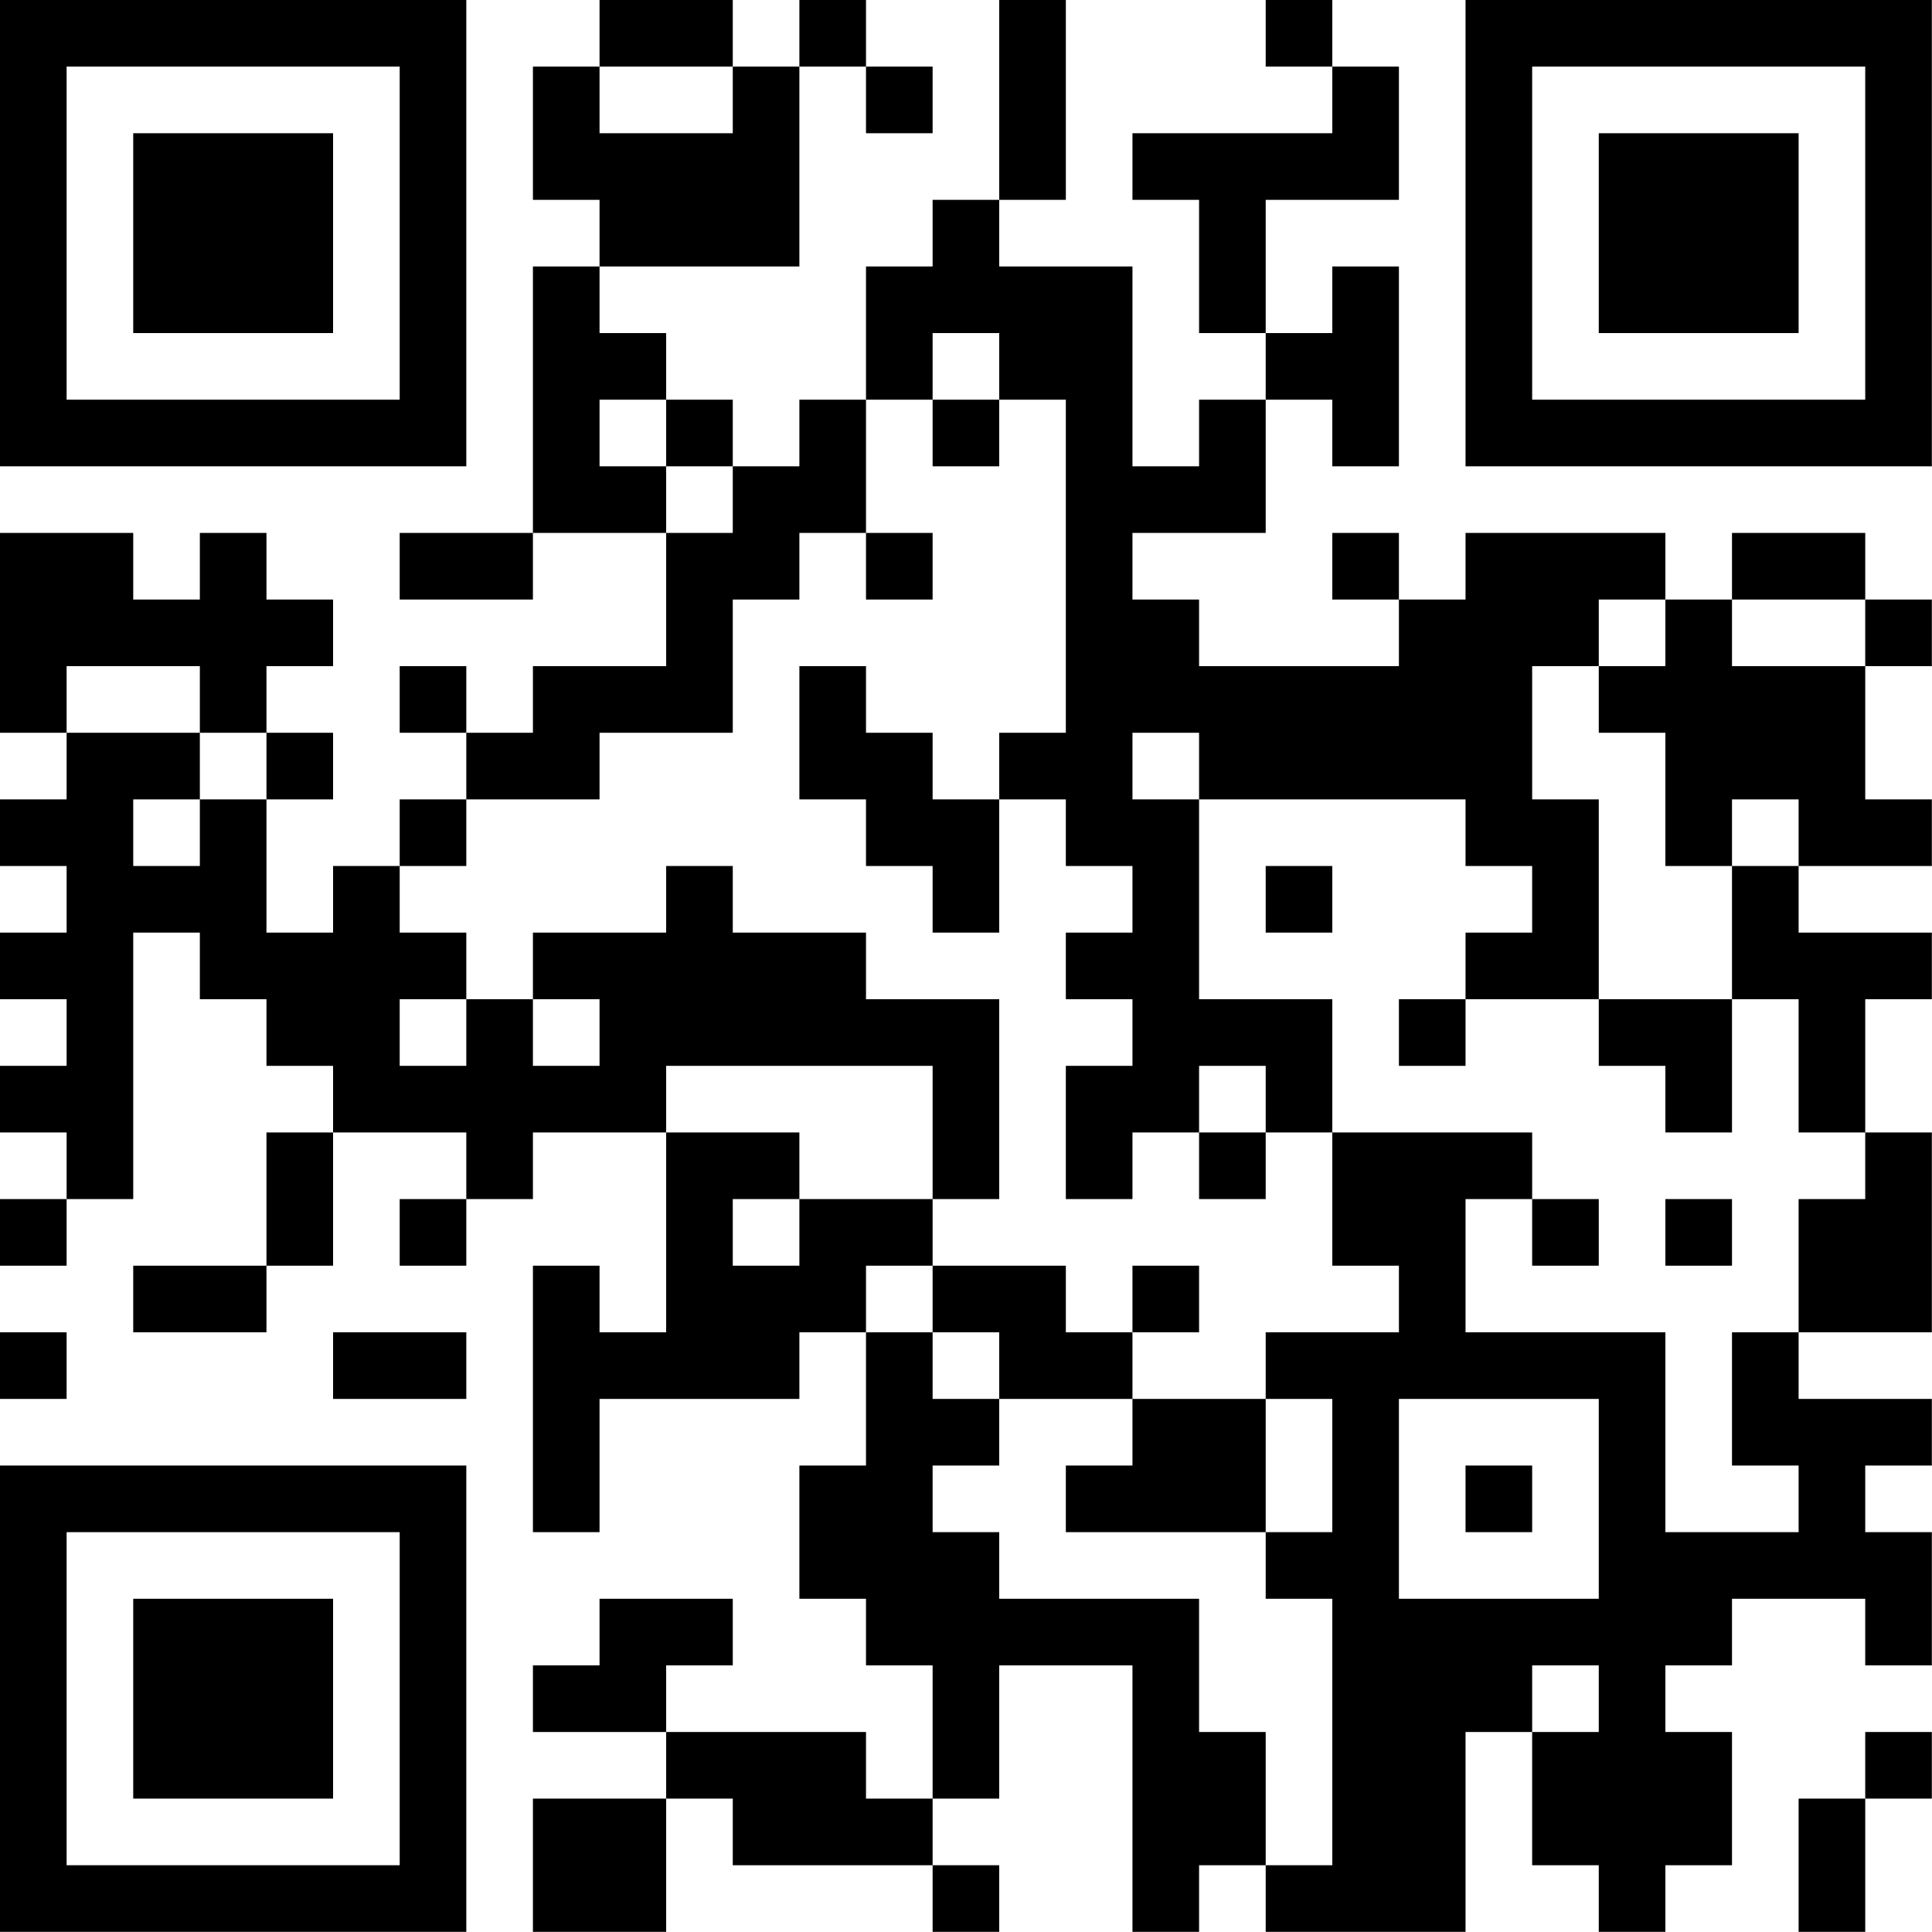 <?xml version="1.0" encoding="UTF-8"?>
<svg xmlns="http://www.w3.org/2000/svg" version="1.1" width="100" height="100" viewBox="0 0 100 100"><rect x="0" y="0" width="100" height="100" fill="#ffffff"/><g transform="scale(3.448)"><g transform="translate(0,0)"><path fill-rule="evenodd" d="M9 0L9 1L8 1L8 3L9 3L9 4L8 4L8 8L6 8L6 9L8 9L8 8L10 8L10 10L8 10L8 11L7 11L7 10L6 10L6 11L7 11L7 12L6 12L6 13L5 13L5 14L4 14L4 12L5 12L5 11L4 11L4 10L5 10L5 9L4 9L4 8L3 8L3 9L2 9L2 8L0 8L0 11L1 11L1 12L0 12L0 13L1 13L1 14L0 14L0 15L1 15L1 16L0 16L0 17L1 17L1 18L0 18L0 19L1 19L1 18L2 18L2 14L3 14L3 15L4 15L4 16L5 16L5 17L4 17L4 19L2 19L2 20L4 20L4 19L5 19L5 17L7 17L7 18L6 18L6 19L7 19L7 18L8 18L8 17L10 17L10 20L9 20L9 19L8 19L8 23L9 23L9 21L12 21L12 20L13 20L13 22L12 22L12 24L13 24L13 25L14 25L14 27L13 27L13 26L10 26L10 25L11 25L11 24L9 24L9 25L8 25L8 26L10 26L10 27L8 27L8 29L10 29L10 27L11 27L11 28L14 28L14 29L15 29L15 28L14 28L14 27L15 27L15 25L17 25L17 29L18 29L18 28L19 28L19 29L22 29L22 26L23 26L23 28L24 28L24 29L25 29L25 28L26 28L26 26L25 26L25 25L26 25L26 24L28 24L28 25L29 25L29 23L28 23L28 22L29 22L29 21L27 21L27 20L29 20L29 17L28 17L28 15L29 15L29 14L27 14L27 13L29 13L29 12L28 12L28 10L29 10L29 9L28 9L28 8L26 8L26 9L25 9L25 8L22 8L22 9L21 9L21 8L20 8L20 9L21 9L21 10L18 10L18 9L17 9L17 8L19 8L19 6L20 6L20 7L21 7L21 4L20 4L20 5L19 5L19 3L21 3L21 1L20 1L20 0L19 0L19 1L20 1L20 2L17 2L17 3L18 3L18 5L19 5L19 6L18 6L18 7L17 7L17 4L15 4L15 3L16 3L16 0L15 0L15 3L14 3L14 4L13 4L13 6L12 6L12 7L11 7L11 6L10 6L10 5L9 5L9 4L12 4L12 1L13 1L13 2L14 2L14 1L13 1L13 0L12 0L12 1L11 1L11 0ZM9 1L9 2L11 2L11 1ZM14 5L14 6L13 6L13 8L12 8L12 9L11 9L11 11L9 11L9 12L7 12L7 13L6 13L6 14L7 14L7 15L6 15L6 16L7 16L7 15L8 15L8 16L9 16L9 15L8 15L8 14L10 14L10 13L11 13L11 14L13 14L13 15L15 15L15 18L14 18L14 16L10 16L10 17L12 17L12 18L11 18L11 19L12 19L12 18L14 18L14 19L13 19L13 20L14 20L14 21L15 21L15 22L14 22L14 23L15 23L15 24L18 24L18 26L19 26L19 28L20 28L20 24L19 24L19 23L20 23L20 21L19 21L19 20L21 20L21 19L20 19L20 17L23 17L23 18L22 18L22 20L25 20L25 23L27 23L27 22L26 22L26 20L27 20L27 18L28 18L28 17L27 17L27 15L26 15L26 13L27 13L27 12L26 12L26 13L25 13L25 11L24 11L24 10L25 10L25 9L24 9L24 10L23 10L23 12L24 12L24 15L22 15L22 14L23 14L23 13L22 13L22 12L18 12L18 11L17 11L17 12L18 12L18 15L20 15L20 17L19 17L19 16L18 16L18 17L17 17L17 18L16 18L16 16L17 16L17 15L16 15L16 14L17 14L17 13L16 13L16 12L15 12L15 11L16 11L16 6L15 6L15 5ZM9 6L9 7L10 7L10 8L11 8L11 7L10 7L10 6ZM14 6L14 7L15 7L15 6ZM13 8L13 9L14 9L14 8ZM26 9L26 10L28 10L28 9ZM1 10L1 11L3 11L3 12L2 12L2 13L3 13L3 12L4 12L4 11L3 11L3 10ZM12 10L12 12L13 12L13 13L14 13L14 14L15 14L15 12L14 12L14 11L13 11L13 10ZM19 13L19 14L20 14L20 13ZM21 15L21 16L22 16L22 15ZM24 15L24 16L25 16L25 17L26 17L26 15ZM18 17L18 18L19 18L19 17ZM23 18L23 19L24 19L24 18ZM25 18L25 19L26 19L26 18ZM14 19L14 20L15 20L15 21L17 21L17 22L16 22L16 23L19 23L19 21L17 21L17 20L18 20L18 19L17 19L17 20L16 20L16 19ZM0 20L0 21L1 21L1 20ZM5 20L5 21L7 21L7 20ZM21 21L21 24L24 24L24 21ZM22 22L22 23L23 23L23 22ZM23 25L23 26L24 26L24 25ZM28 26L28 27L27 27L27 29L28 29L28 27L29 27L29 26ZM0 0L0 7L7 7L7 0ZM1 1L1 6L6 6L6 1ZM2 2L2 5L5 5L5 2ZM22 0L22 7L29 7L29 0ZM23 1L23 6L28 6L28 1ZM24 2L24 5L27 5L27 2ZM0 22L0 29L7 29L7 22ZM1 23L1 28L6 28L6 23ZM2 24L2 27L5 27L5 24Z" fill="#000000"/></g></g></svg>

